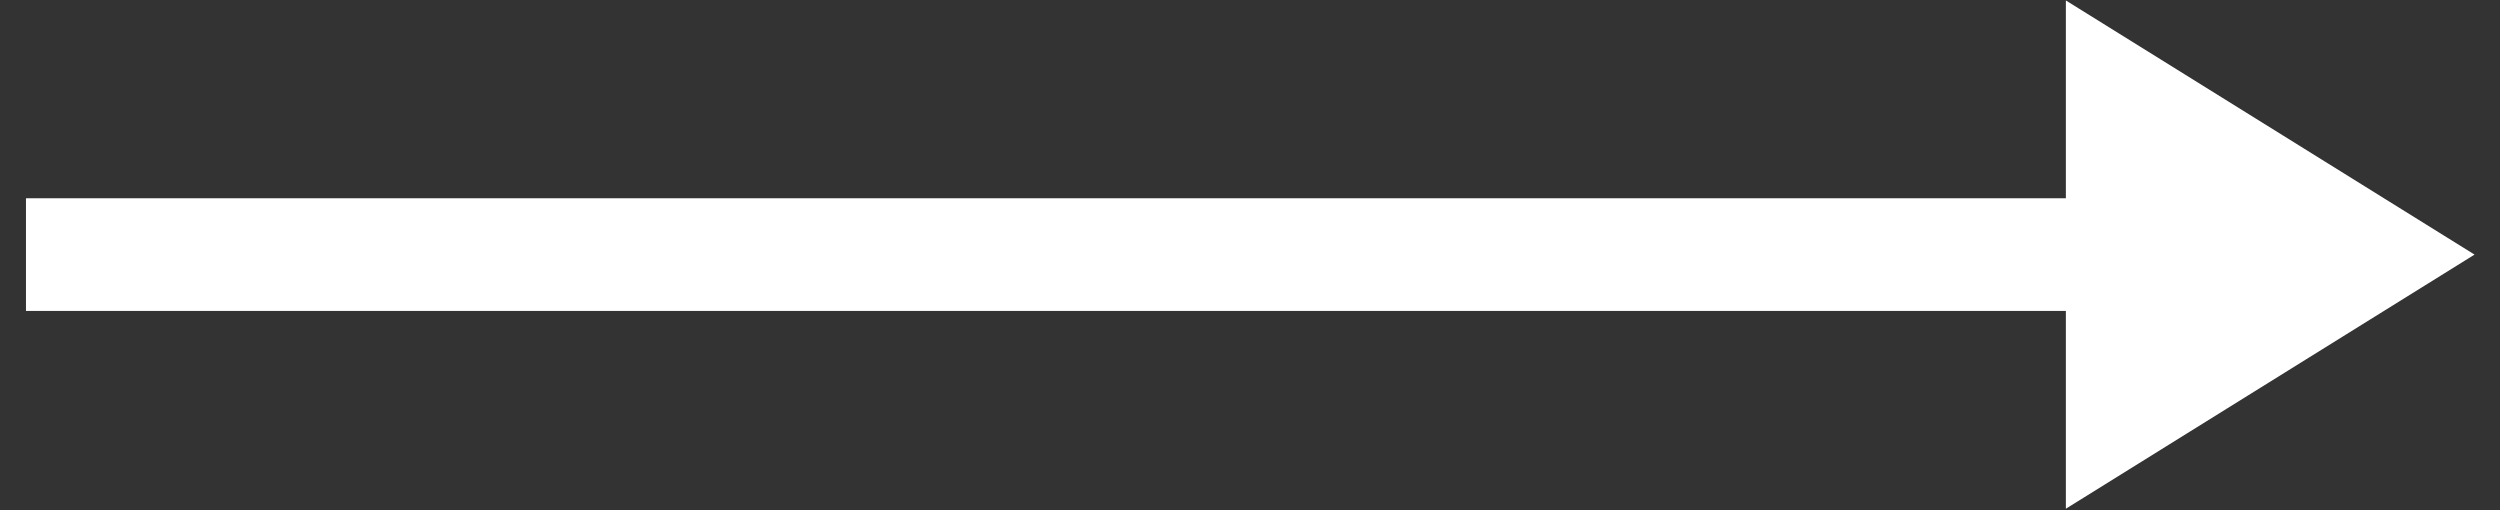 <svg 
 xmlns="http://www.w3.org/2000/svg"
 xmlns:xlink="http://www.w3.org/1999/xlink"
 width="49px" height="10px">
<rect width="100%" height="100%" fill="#333333" stroke="none"/>
<path fill-rule="evenodd"  fill="rgb(255, 255, 255)"
 d="M0.509,6.094 L40.491,6.094 L40.491,9.971 L48.501,4.990 L40.491,0.009 L40.491,3.886 L0.509,3.886 L0.509,6.094 Z"/>
</svg>

